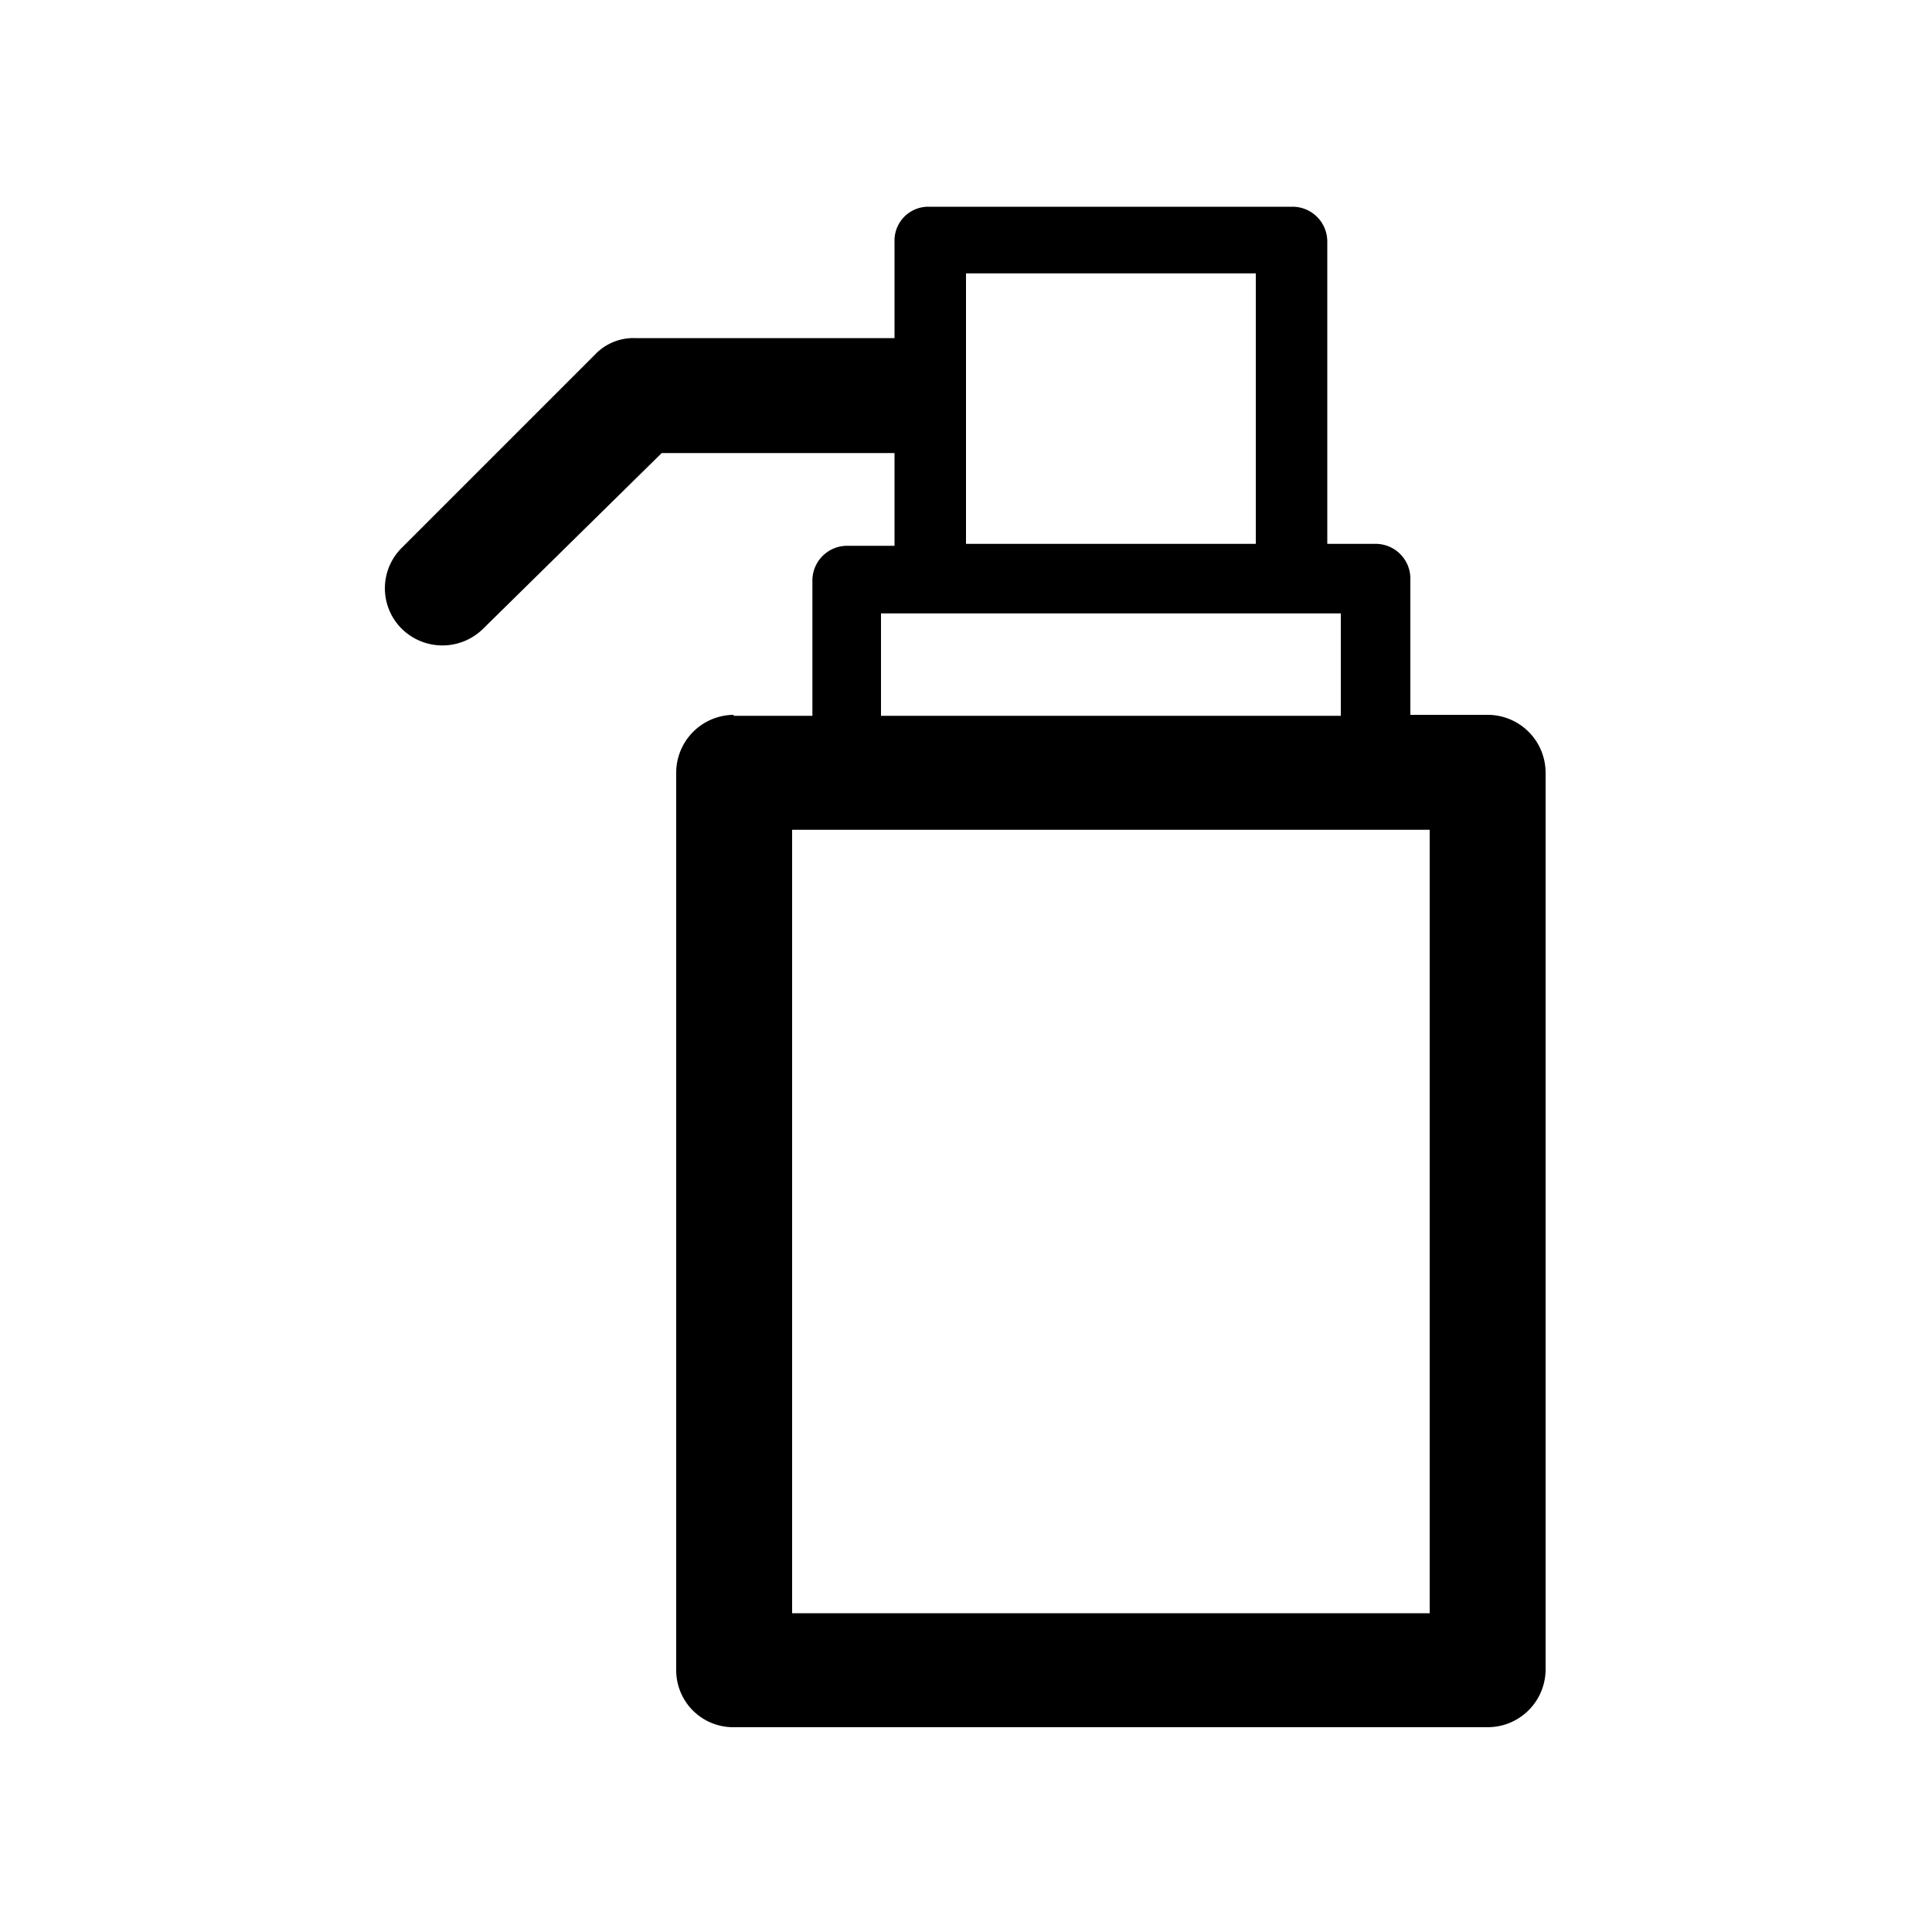 <svg xmlns="http://www.w3.org/2000/svg" viewBox="0 0 20 20">
    <defs>
        <style>.cls-1{fill:none;}</style>
    </defs>
    <g id="Layer_2" data-name="Layer 2">
        <g id="Layer_1-2" data-name="Layer 1">
            <rect class="cls-1" width="20" height="20"/>
            <path id="Path_3884" data-name="Path 3884" d="M7.6,7.41h.81V6a.36.36,0,0,1,.36-.35h.49V4.69H6.85L5,6.51a.6.6,0,0,1-.84,0,.59.59,0,0,1,0-.84h0l2-2a.55.55,0,0,1,.42-.17H9.26v-1a.35.35,0,0,1,.35-.36h3.77a.36.36,0,0,1,.36.36h0V5.63h.49A.36.36,0,0,1,14.6,6h0V7.4h.79A.6.6,0,0,1,16,8v9.29a.6.6,0,0,1-.6.59H7.6A.59.59,0,0,1,7,17.29V8a.6.6,0,0,1,.59-.6Zm1.52,0h4.76V6.35H9.12ZM13,2.83H10v2.8H13V2.83ZM14.8,8.59H8.2V16.7h6.6V8.59Z"/>
        </g>
    </g>
</svg>